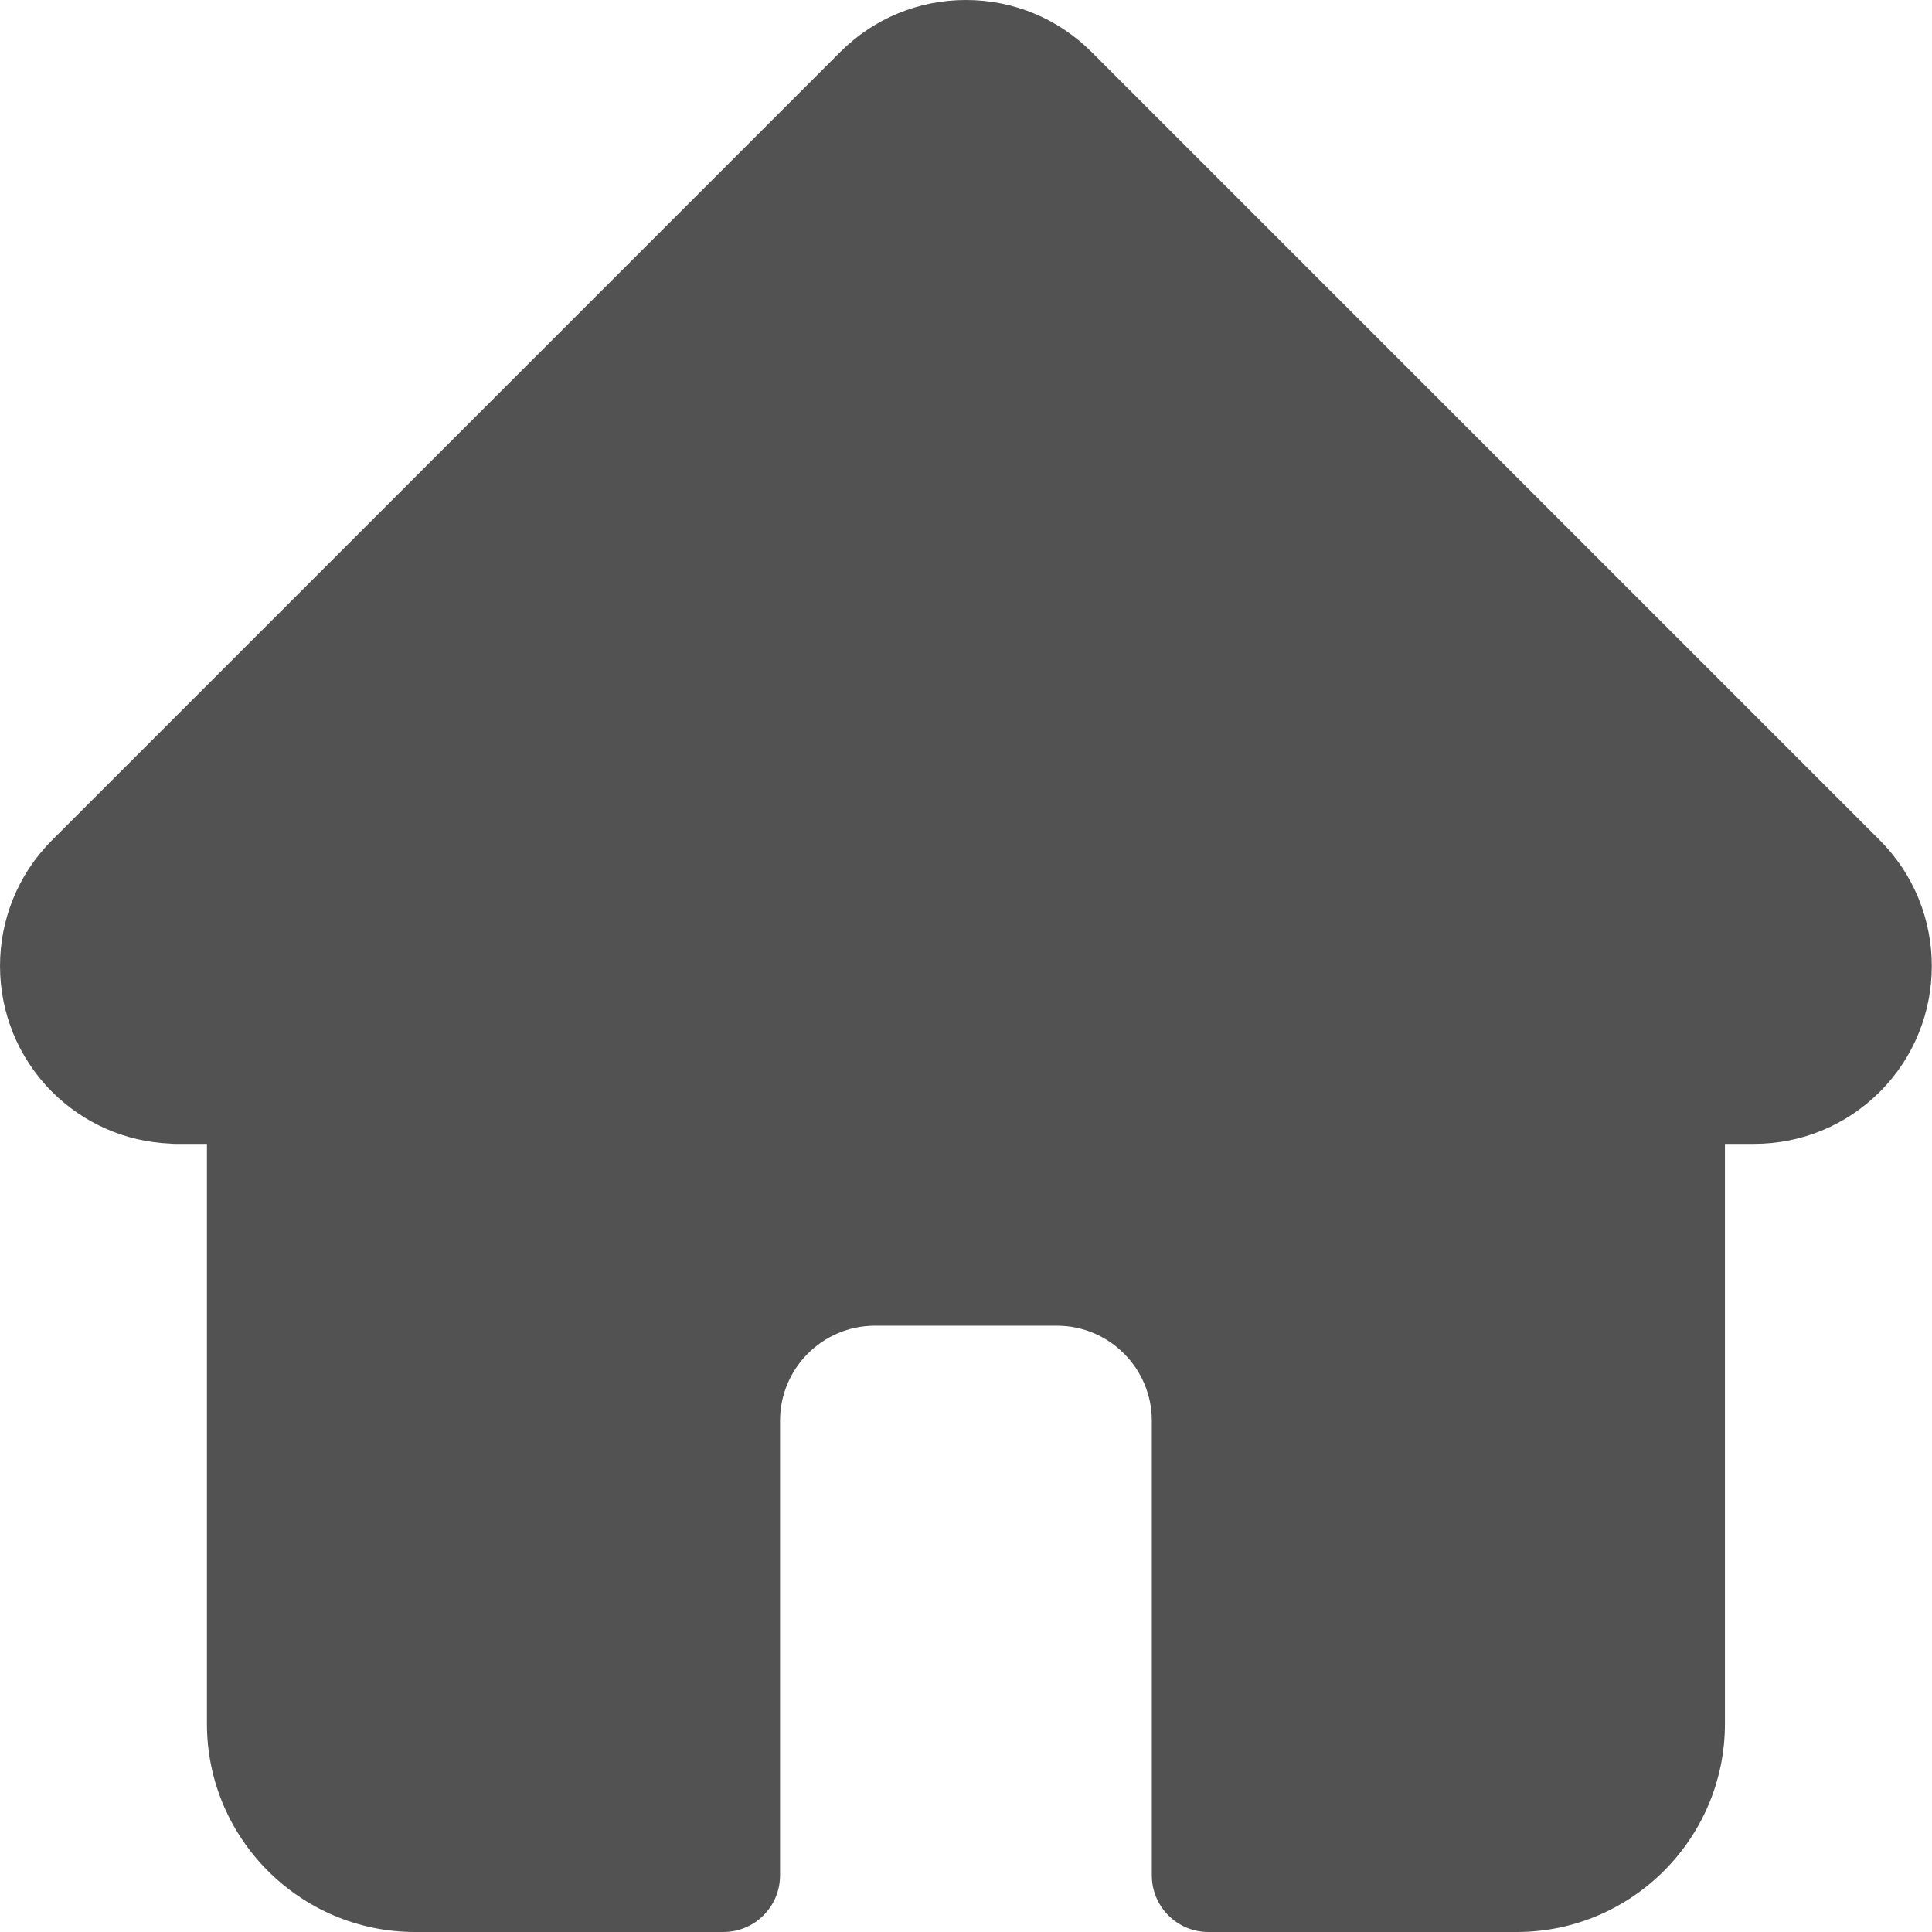 <svg width="28" height="28" viewBox="0 0 28 28" fill="none" xmlns="http://www.w3.org/2000/svg">
    <path
        d="M27.245 12.179C27.244 12.178 27.244 12.177 27.243 12.177L15.821 0.755C15.335 0.268 14.687 0 13.999 0C13.31 0 12.663 0.268 12.176 0.755L0.76 12.171C0.756 12.175 0.752 12.179 0.749 12.182C-0.251 13.188 -0.249 14.819 0.753 15.822C1.212 16.281 1.817 16.546 2.464 16.574C2.49 16.577 2.517 16.578 2.543 16.578H2.999V24.983C2.999 26.647 4.352 28 6.016 28H10.484C10.937 28 11.305 27.633 11.305 27.18V20.59C11.305 19.831 11.922 19.213 12.681 19.213H15.317C16.076 19.213 16.693 19.831 16.693 20.59V27.18C16.693 27.633 17.06 28 17.513 28H21.982C23.645 28 24.999 26.647 24.999 24.983V16.578H25.421C26.109 16.578 26.756 16.31 27.244 15.823C28.248 14.818 28.248 13.184 27.245 12.179Z"
        fill="#525252" />
</svg>
    